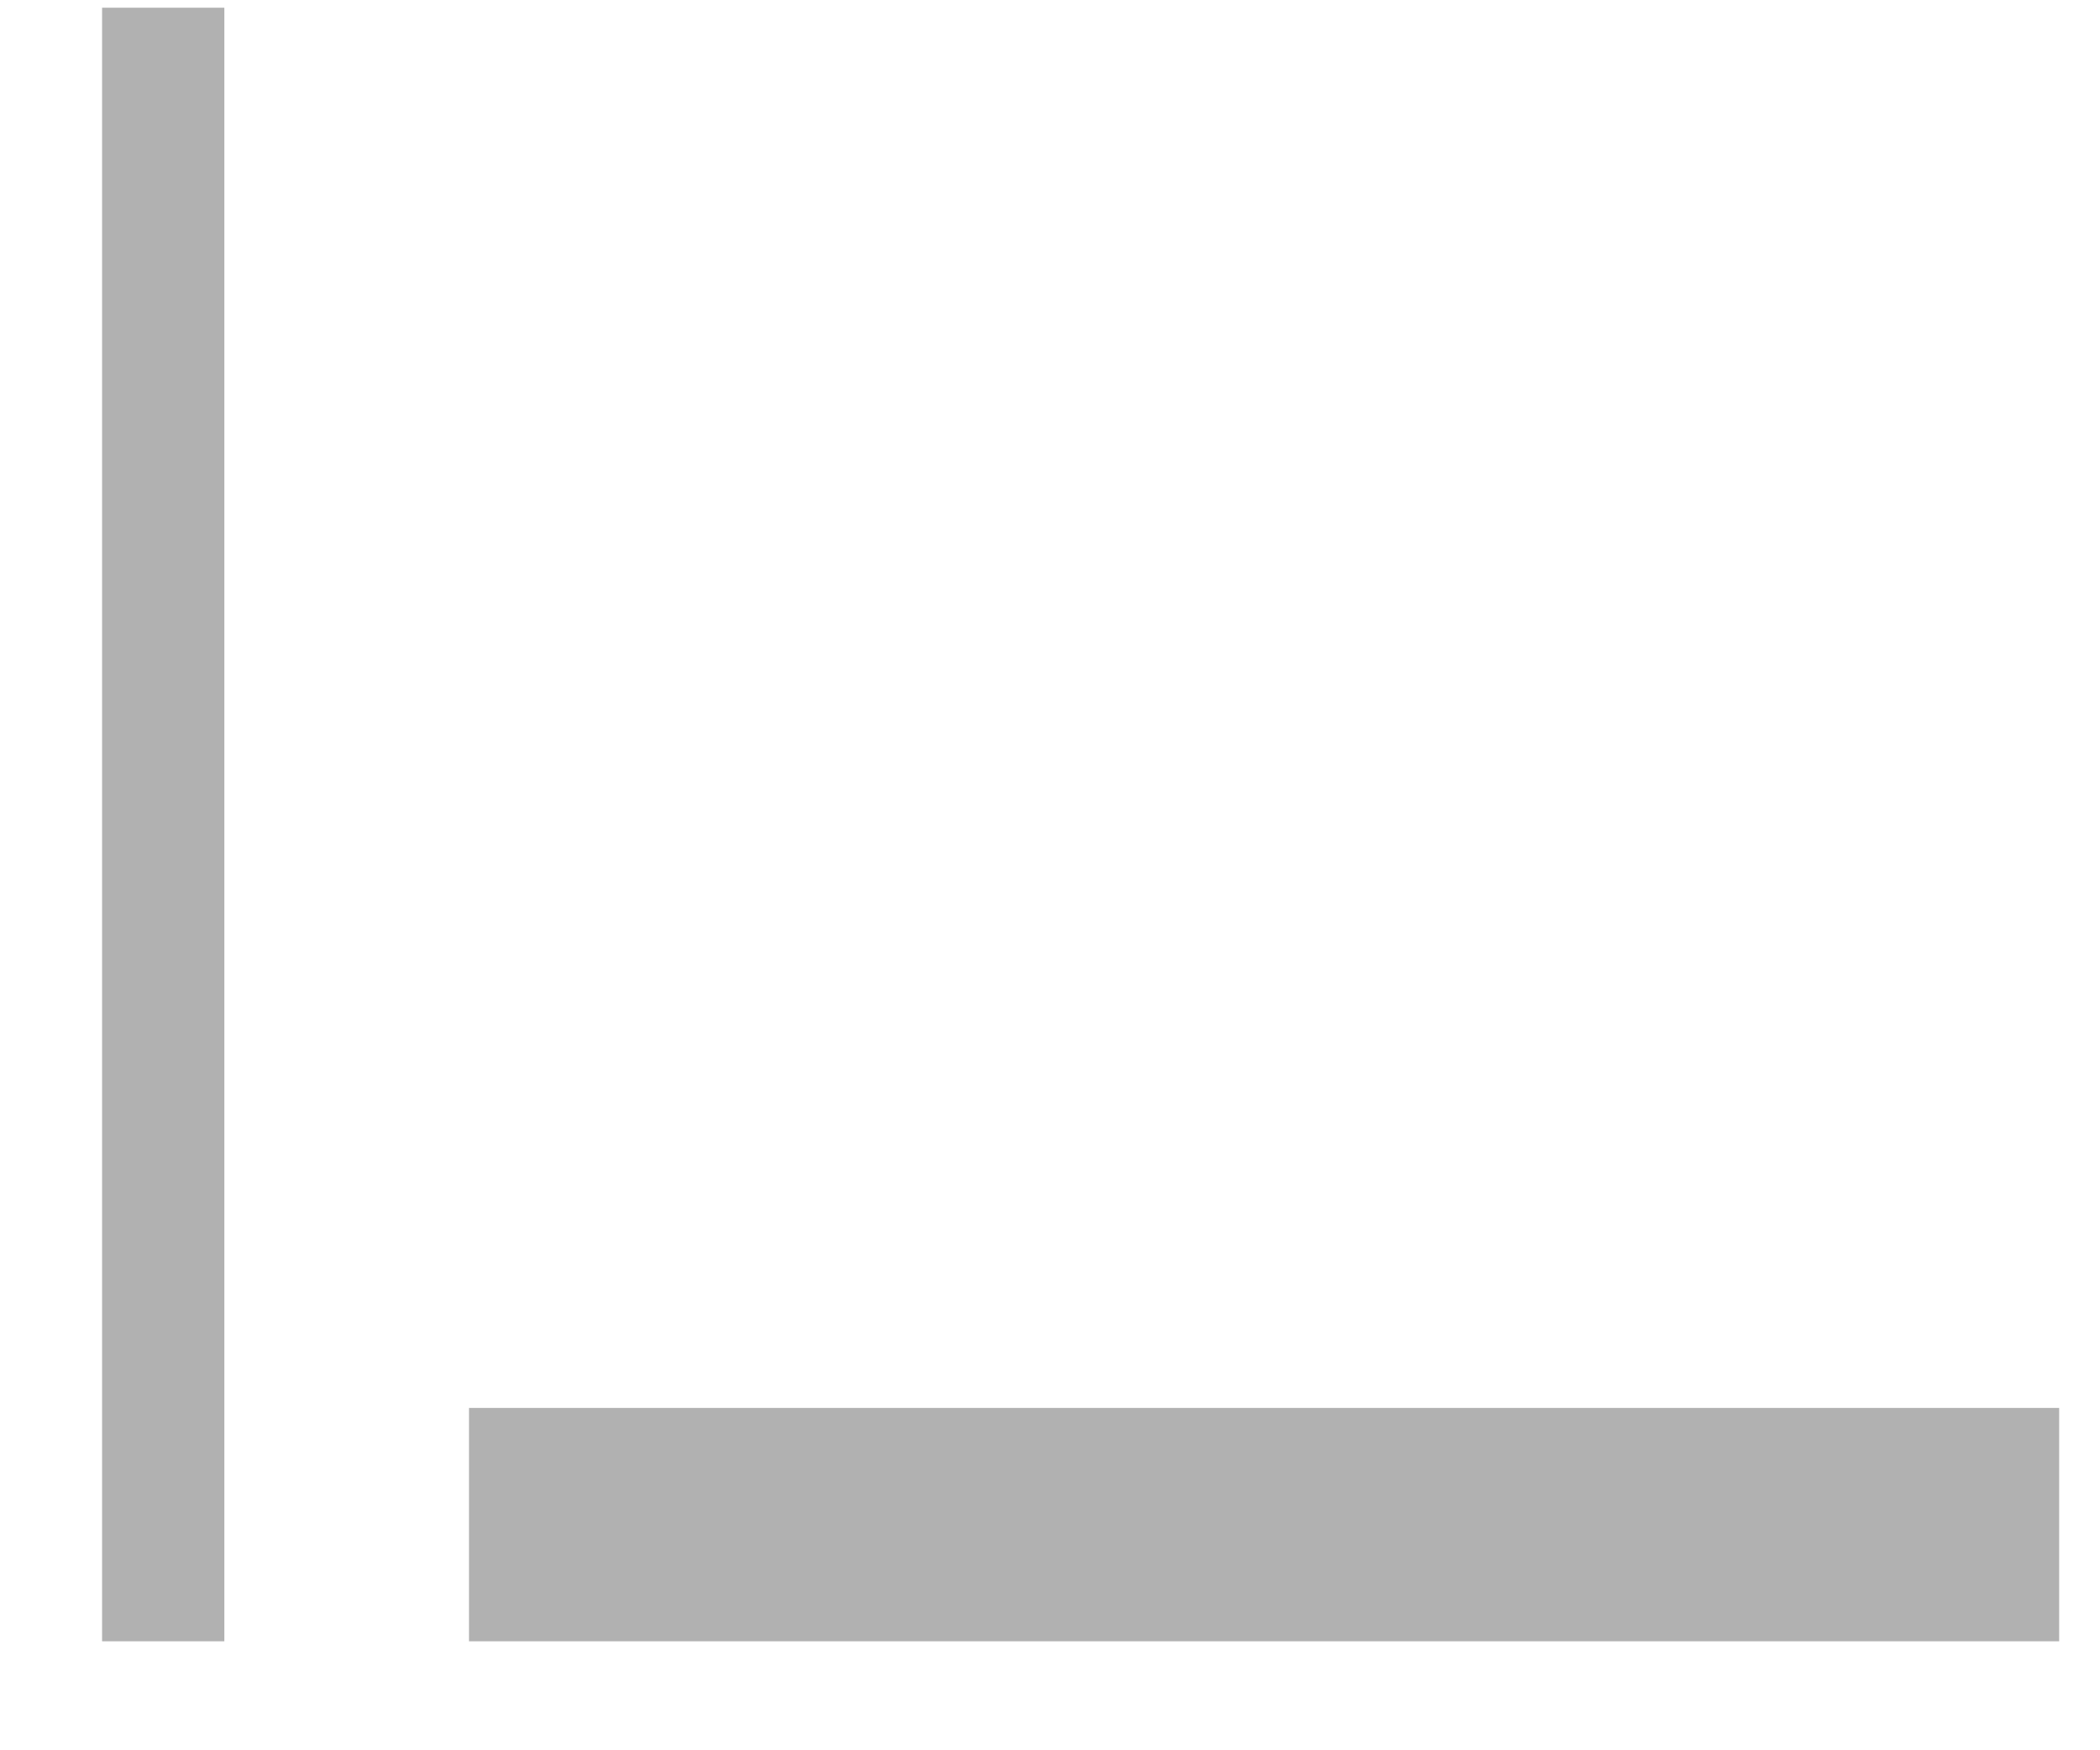 <svg width="18" height="15" viewBox="0 0 18 15" fill="none" xmlns="http://www.w3.org/2000/svg">
<rect x="0.875" y="14.066" width="14" height="1.048" transform="rotate(-90 0.875 14.066)" fill="#B1B1B1"/>
<rect x="4.02" y="14.066" width="2" height="13.63" transform="rotate(-90 4.02 14.066)" fill="#B1B1B1"/>
</svg>
